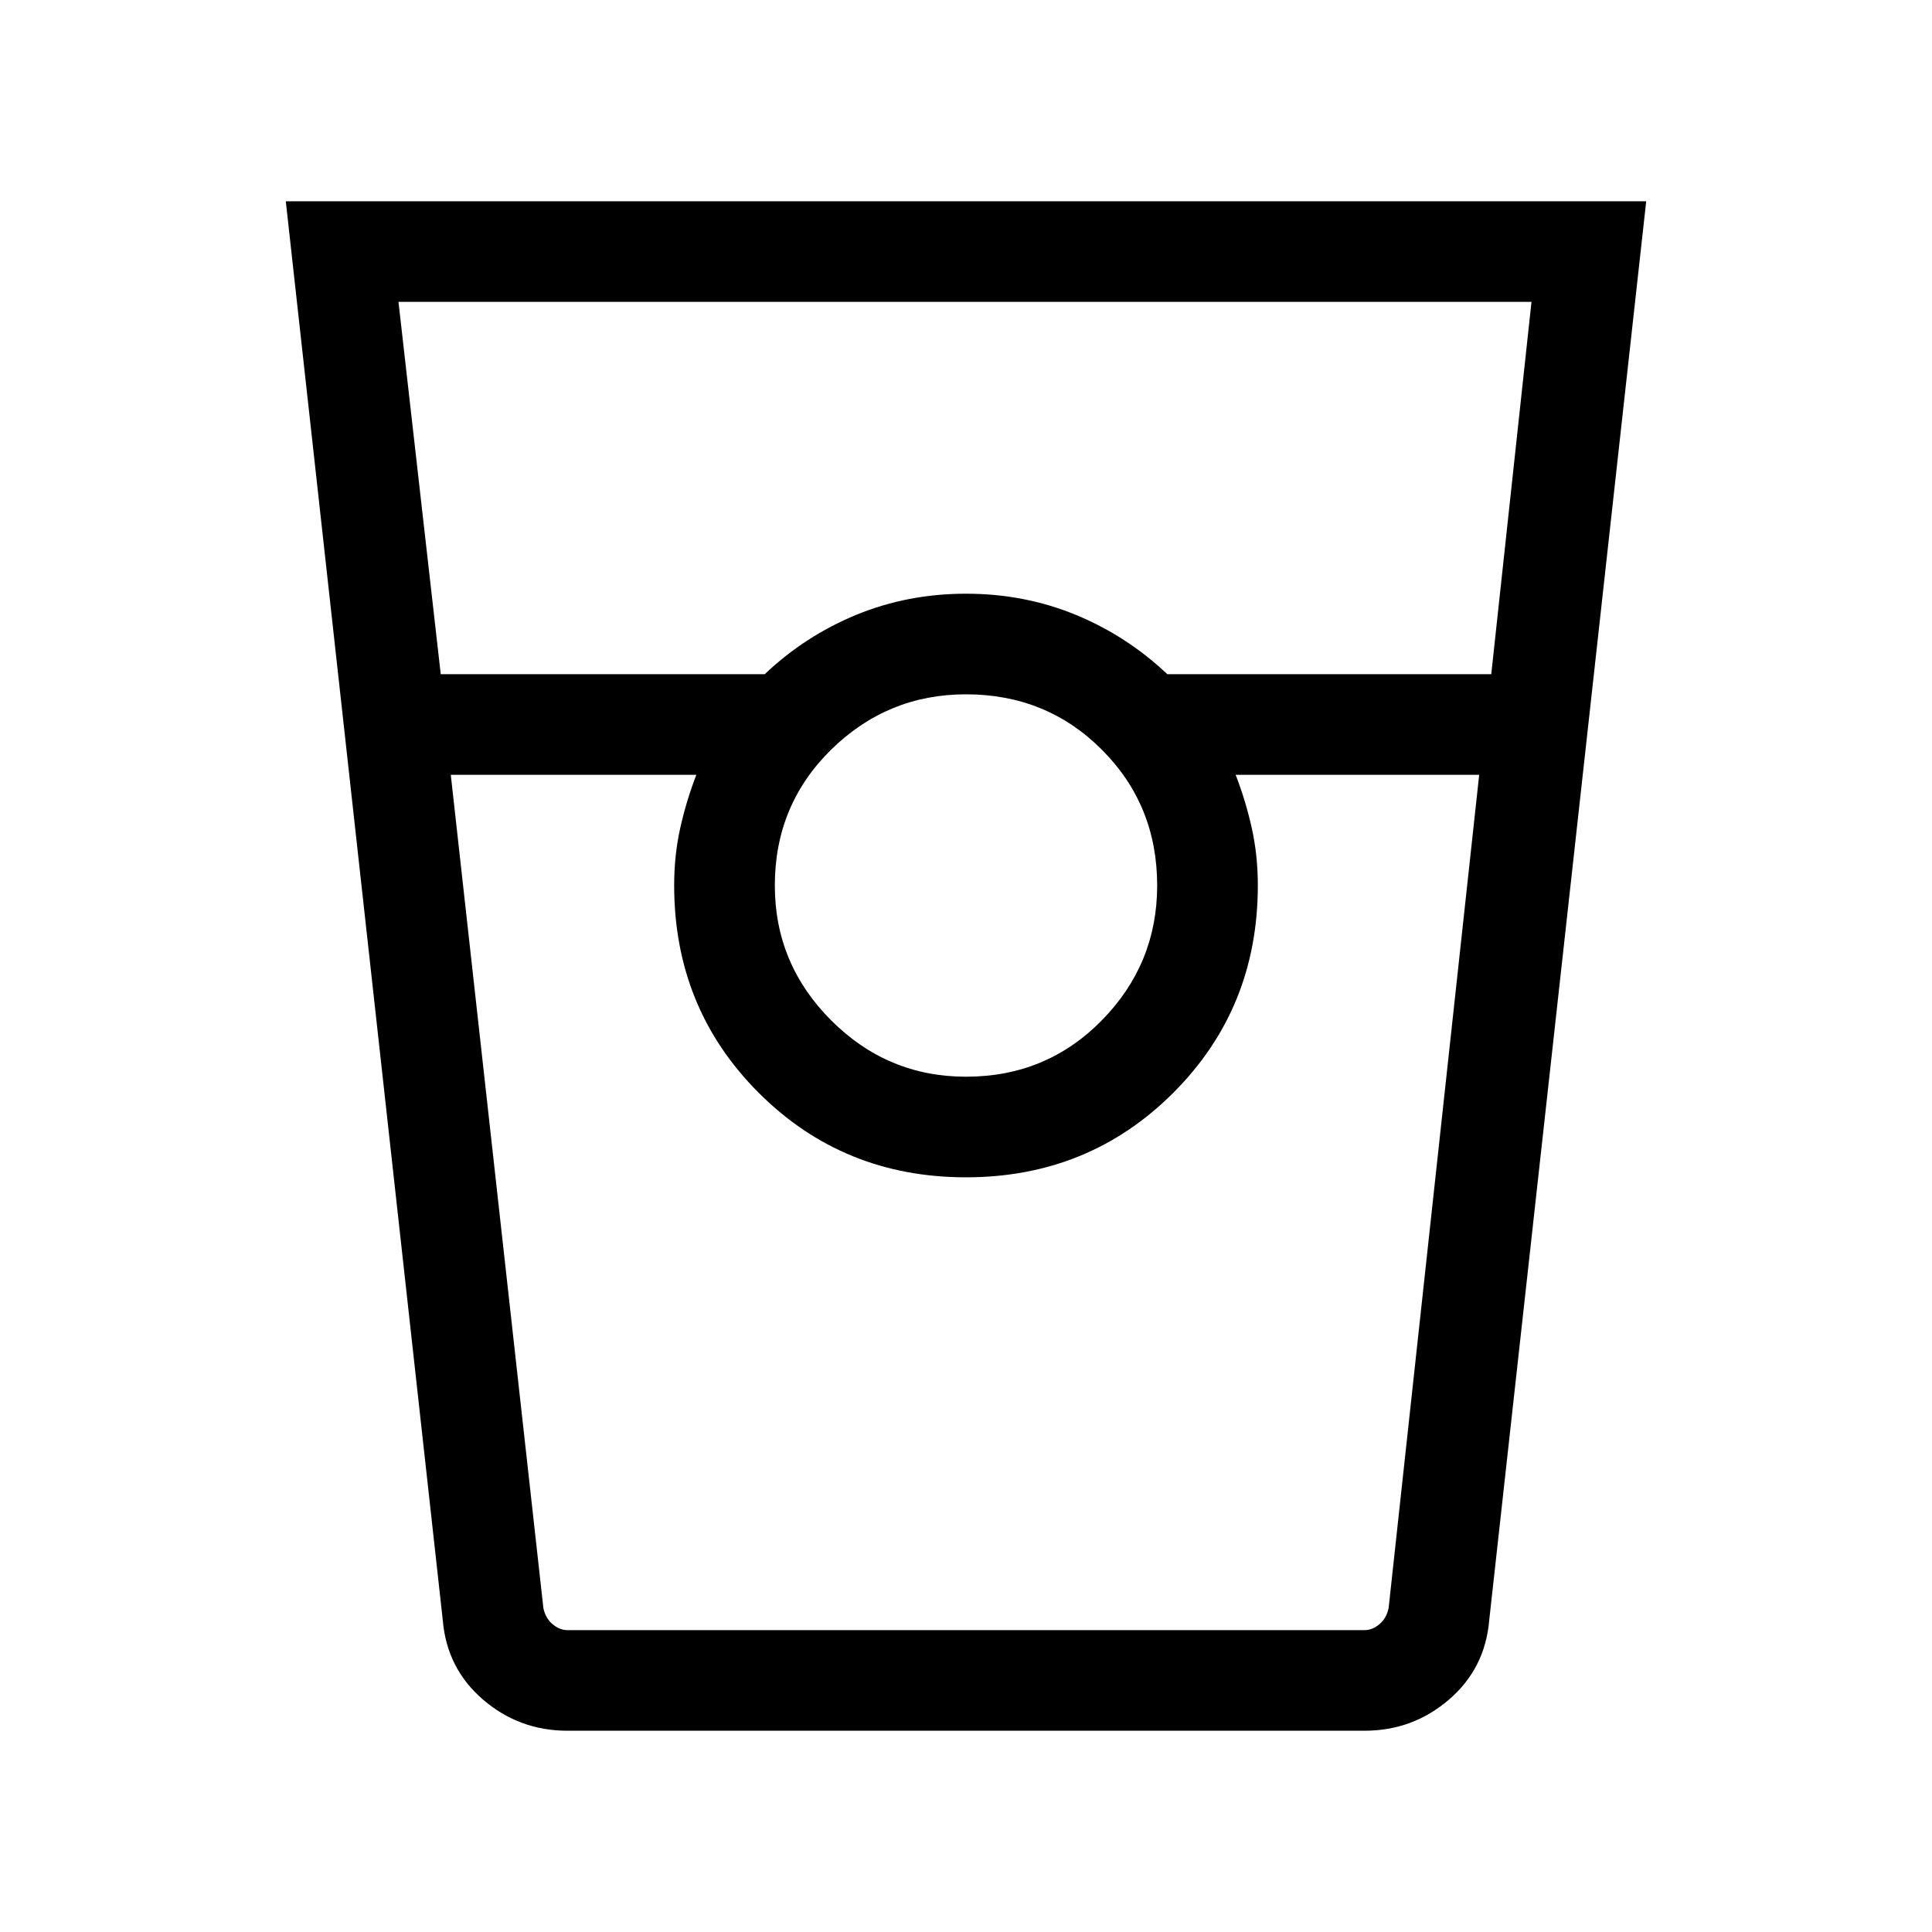 <svg xmlns="http://www.w3.org/2000/svg" viewBox="0 0 40 40"><path d="M11.75 35.833q-1 0-1.75-.645-.75-.646-.833-1.646L5.917 4.167h28.166l-3.25 29.375q-.083 1-.833 1.646-.75.645-1.75.645ZM9.125 13.958h6.708q.834-.791 1.896-1.229 1.063-.437 2.271-.437t2.271.437q1.062.438 1.896 1.229h6.708l.833-7.708H8.25ZM20 22.292q1.667 0 2.812-1.167 1.146-1.167 1.146-2.792 0-1.666-1.146-2.812-1.145-1.146-2.812-1.146-1.625 0-2.792 1.146-1.166 1.146-1.166 2.812 0 1.625 1.166 2.792 1.167 1.167 2.792 1.167Zm-10.667-6.25 1.917 17.25q.042.208.188.333.145.125.312.125h16.5q.167 0 .312-.125.146-.125.188-.333l1.875-17.25h-5.042q.209.541.334 1.104.125.562.125 1.187 0 2.542-1.75 4.292T20 24.375q-2.542 0-4.292-1.75t-1.75-4.292q0-.625.125-1.187.125-.563.334-1.104ZM11.75 33.75h2.667-.459 12.084-.459 2.667-16.5Z"/></svg>
